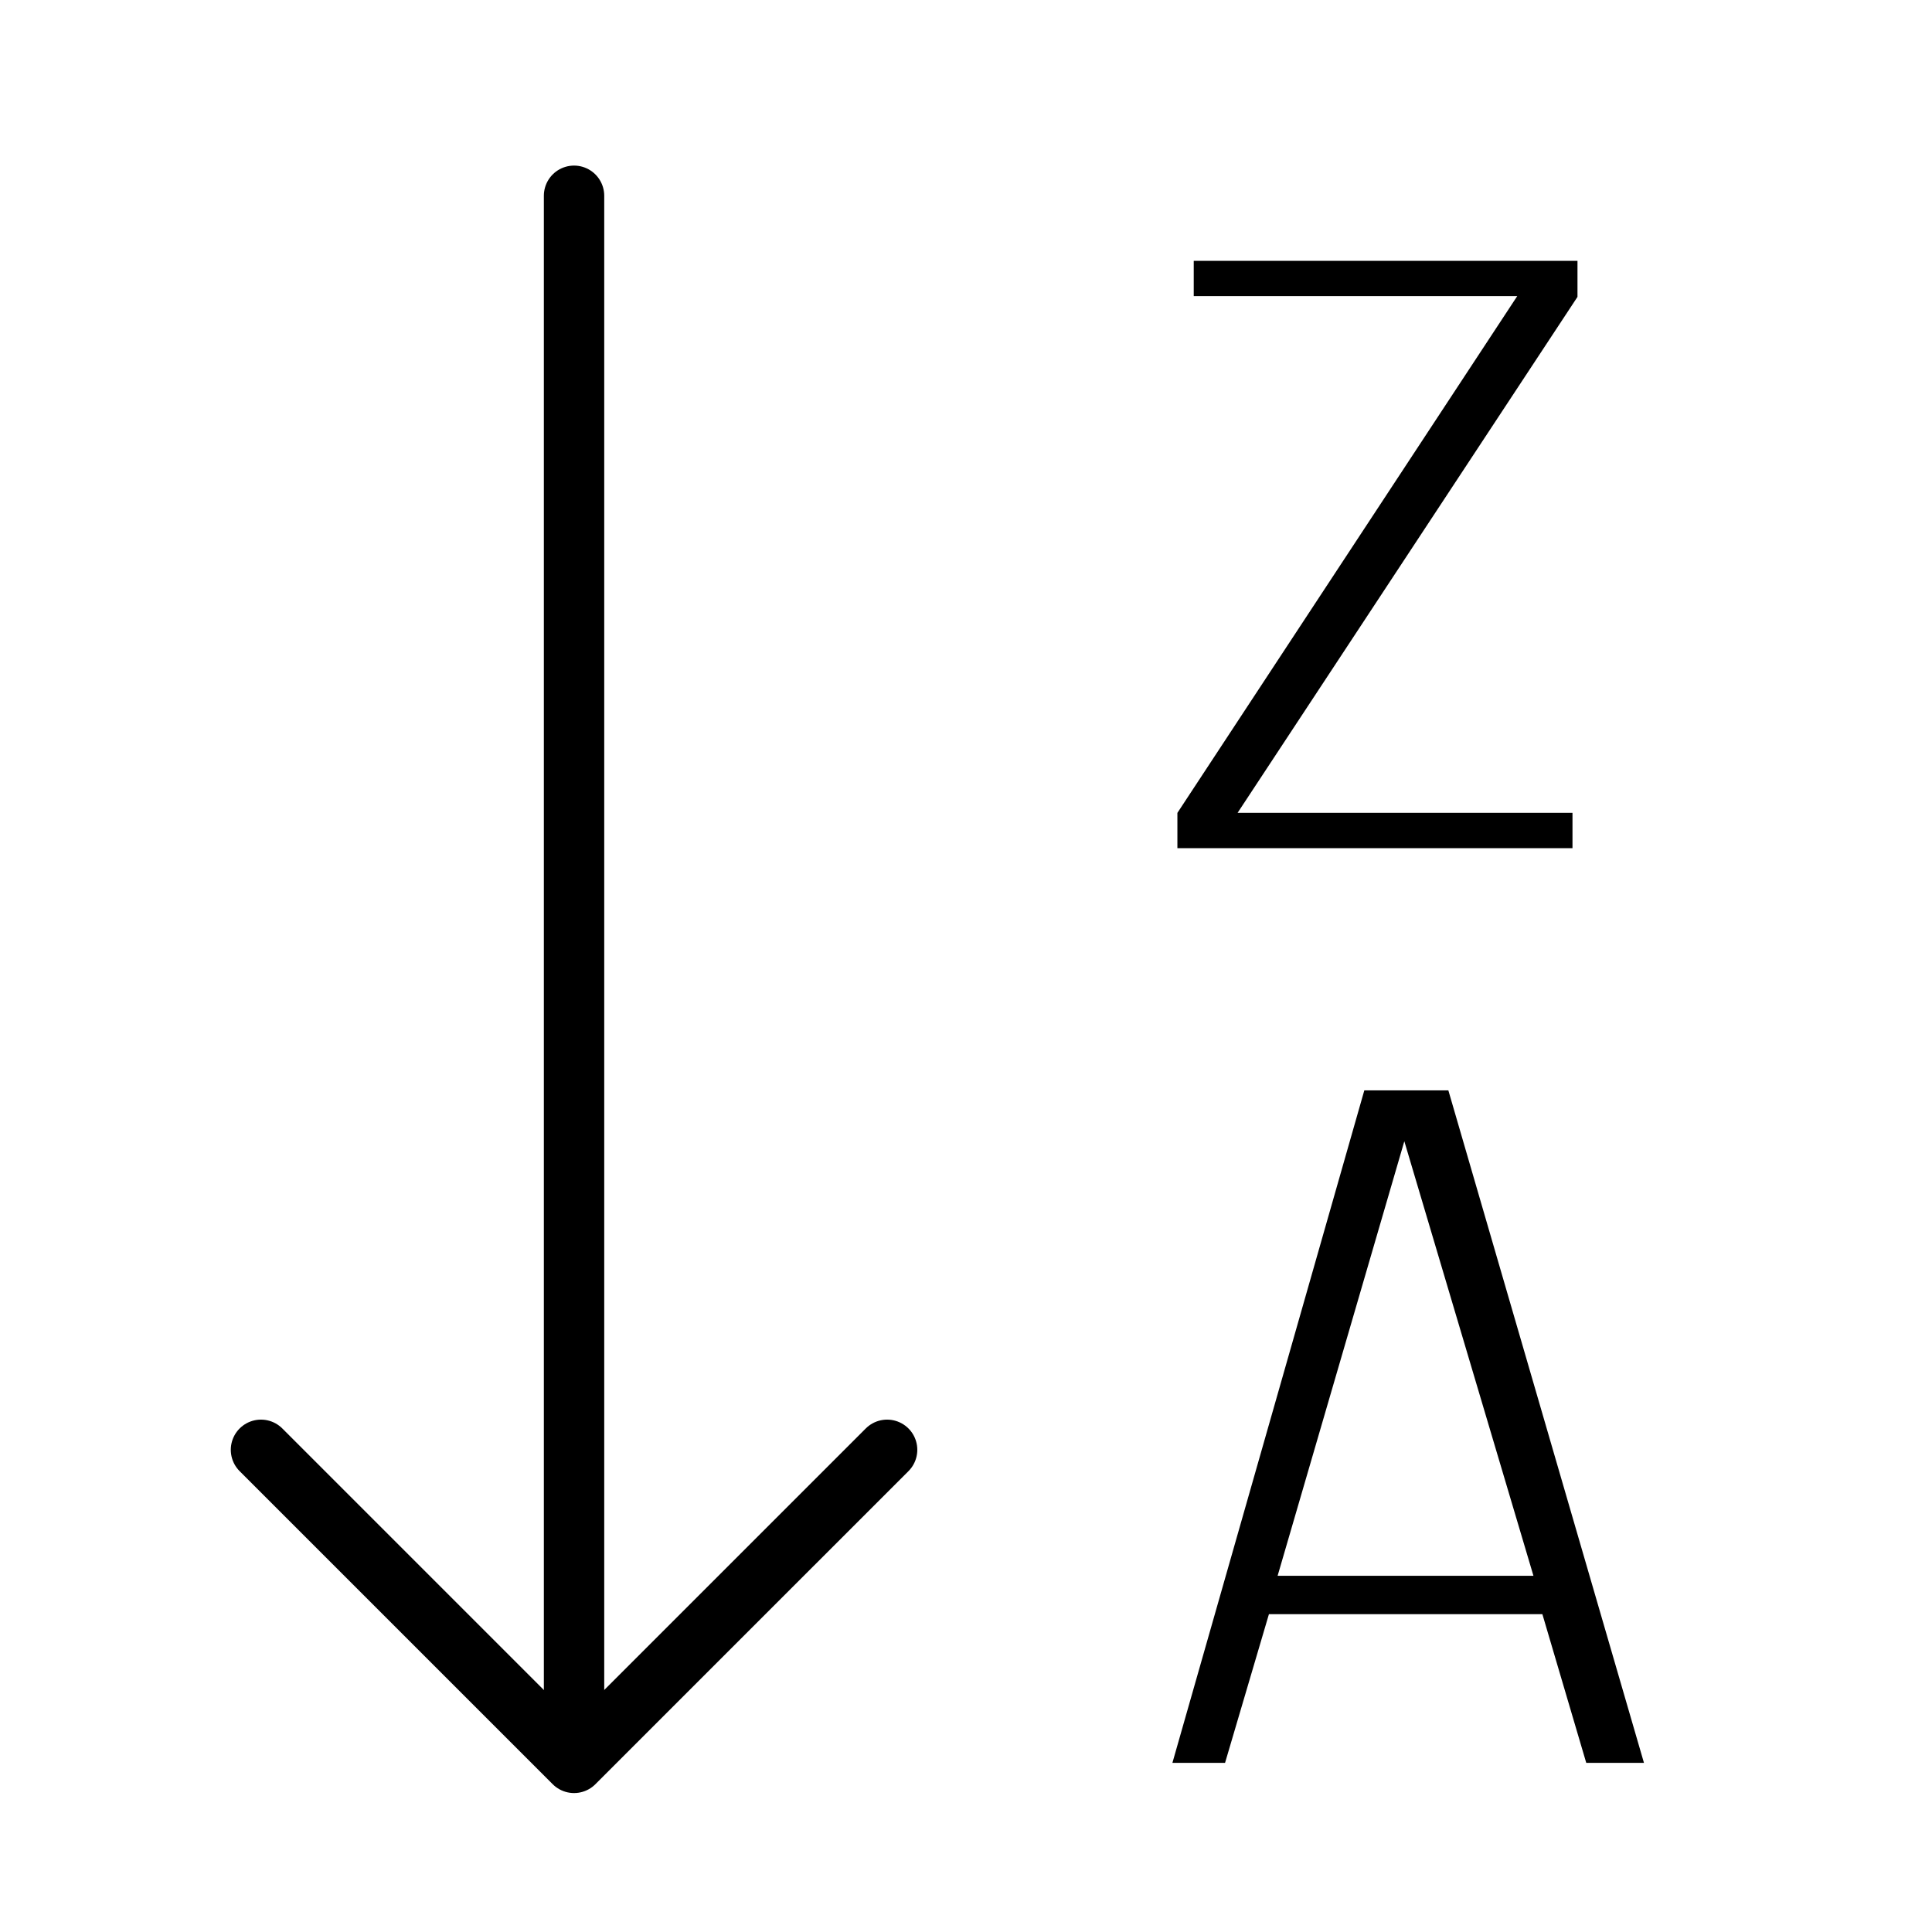 <?xml version="1.0" encoding="utf-8"?>
<!-- Generator: Adobe Illustrator 22.0.1, SVG Export Plug-In . SVG Version: 6.00 Build 0)  -->
<svg version="1.1" id="Capa_1" xmlns="http://www.w3.org/2000/svg" xmlns:xlink="http://www.w3.org/1999/xlink" x="0px" y="0px"
	 viewBox="-2303.763 2745.693 24 24" enable-background="new -2303.763 2745.693 24 24" xml:space="preserve">
<g>
	
		<polyline fill="none" stroke="#000000" stroke-width="0.75" stroke-linecap="round" stroke-linejoin="round" stroke-miterlimit="10" points="
		-2292.743,2763.703 -2296.632,2767.592 -2300.521,2763.703 	"/>
	
		<line fill="none" stroke="#000000" stroke-width="0.75" stroke-linecap="round" stroke-linejoin="round" stroke-miterlimit="10" x1="-2296.632" y1="2767.299" x2="-2296.632" y2="2748.125"/>
</g>
<g>
	<path d="M-2288,2765.745l-0.545,1.847h-0.654l2.384-8.354h1.044l2.43,8.354h-0.717l-0.545-1.847H-2288z M-2287.892,2765.268h3.178
		l-1.604-5.398L-2287.892,2765.268z"/>
</g>
<g>
	<path d="M-2284.23,2756.229h-4.907v-0.438l4.222-6.42h-4.019v-0.438h4.767v0.448l-4.222,6.409h4.16V2756.229z"/>
</g>
</svg>
